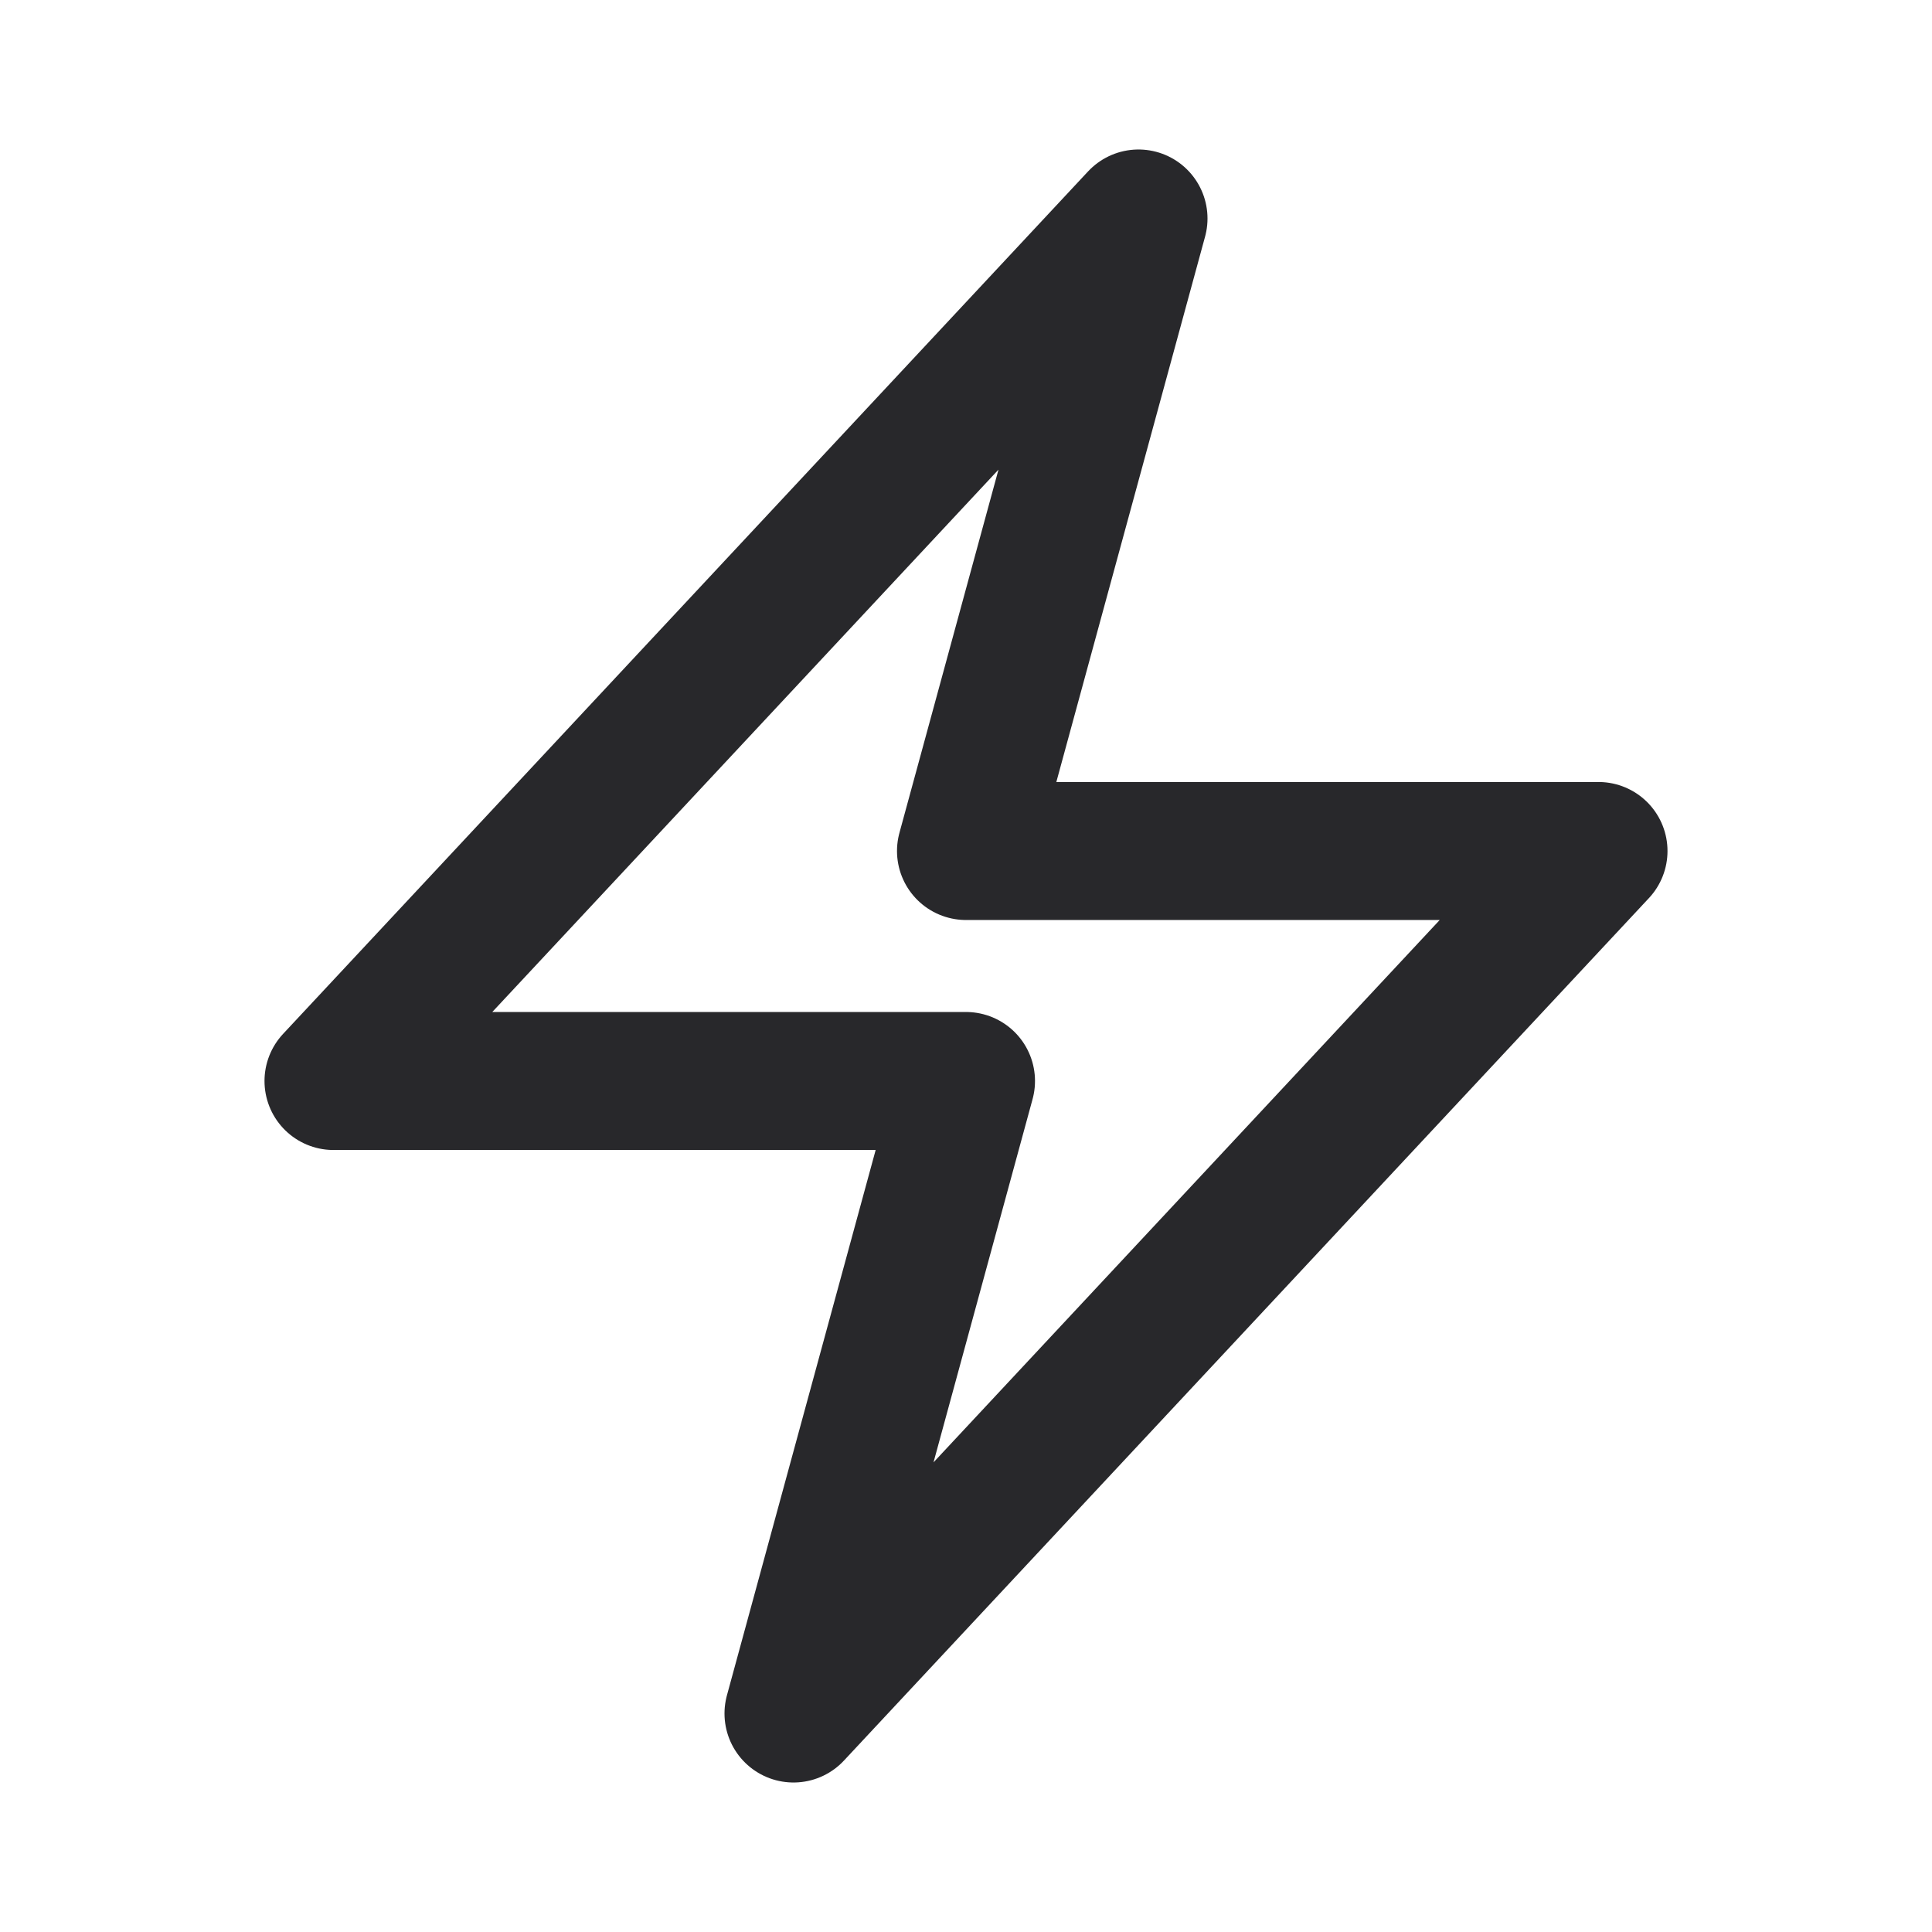 <svg width="21" height="21" viewBox="0 0 21 21" fill="none" xmlns="http://www.w3.org/2000/svg">
<path d="M3.625 11.75L12.375 2.375L10.5 9.25H17.375L8.625 18.625L10.5 11.75H3.625Z" stroke="#28282B" stroke-width="1.5" stroke-linecap="round" stroke-linejoin="round"/>
</svg>
